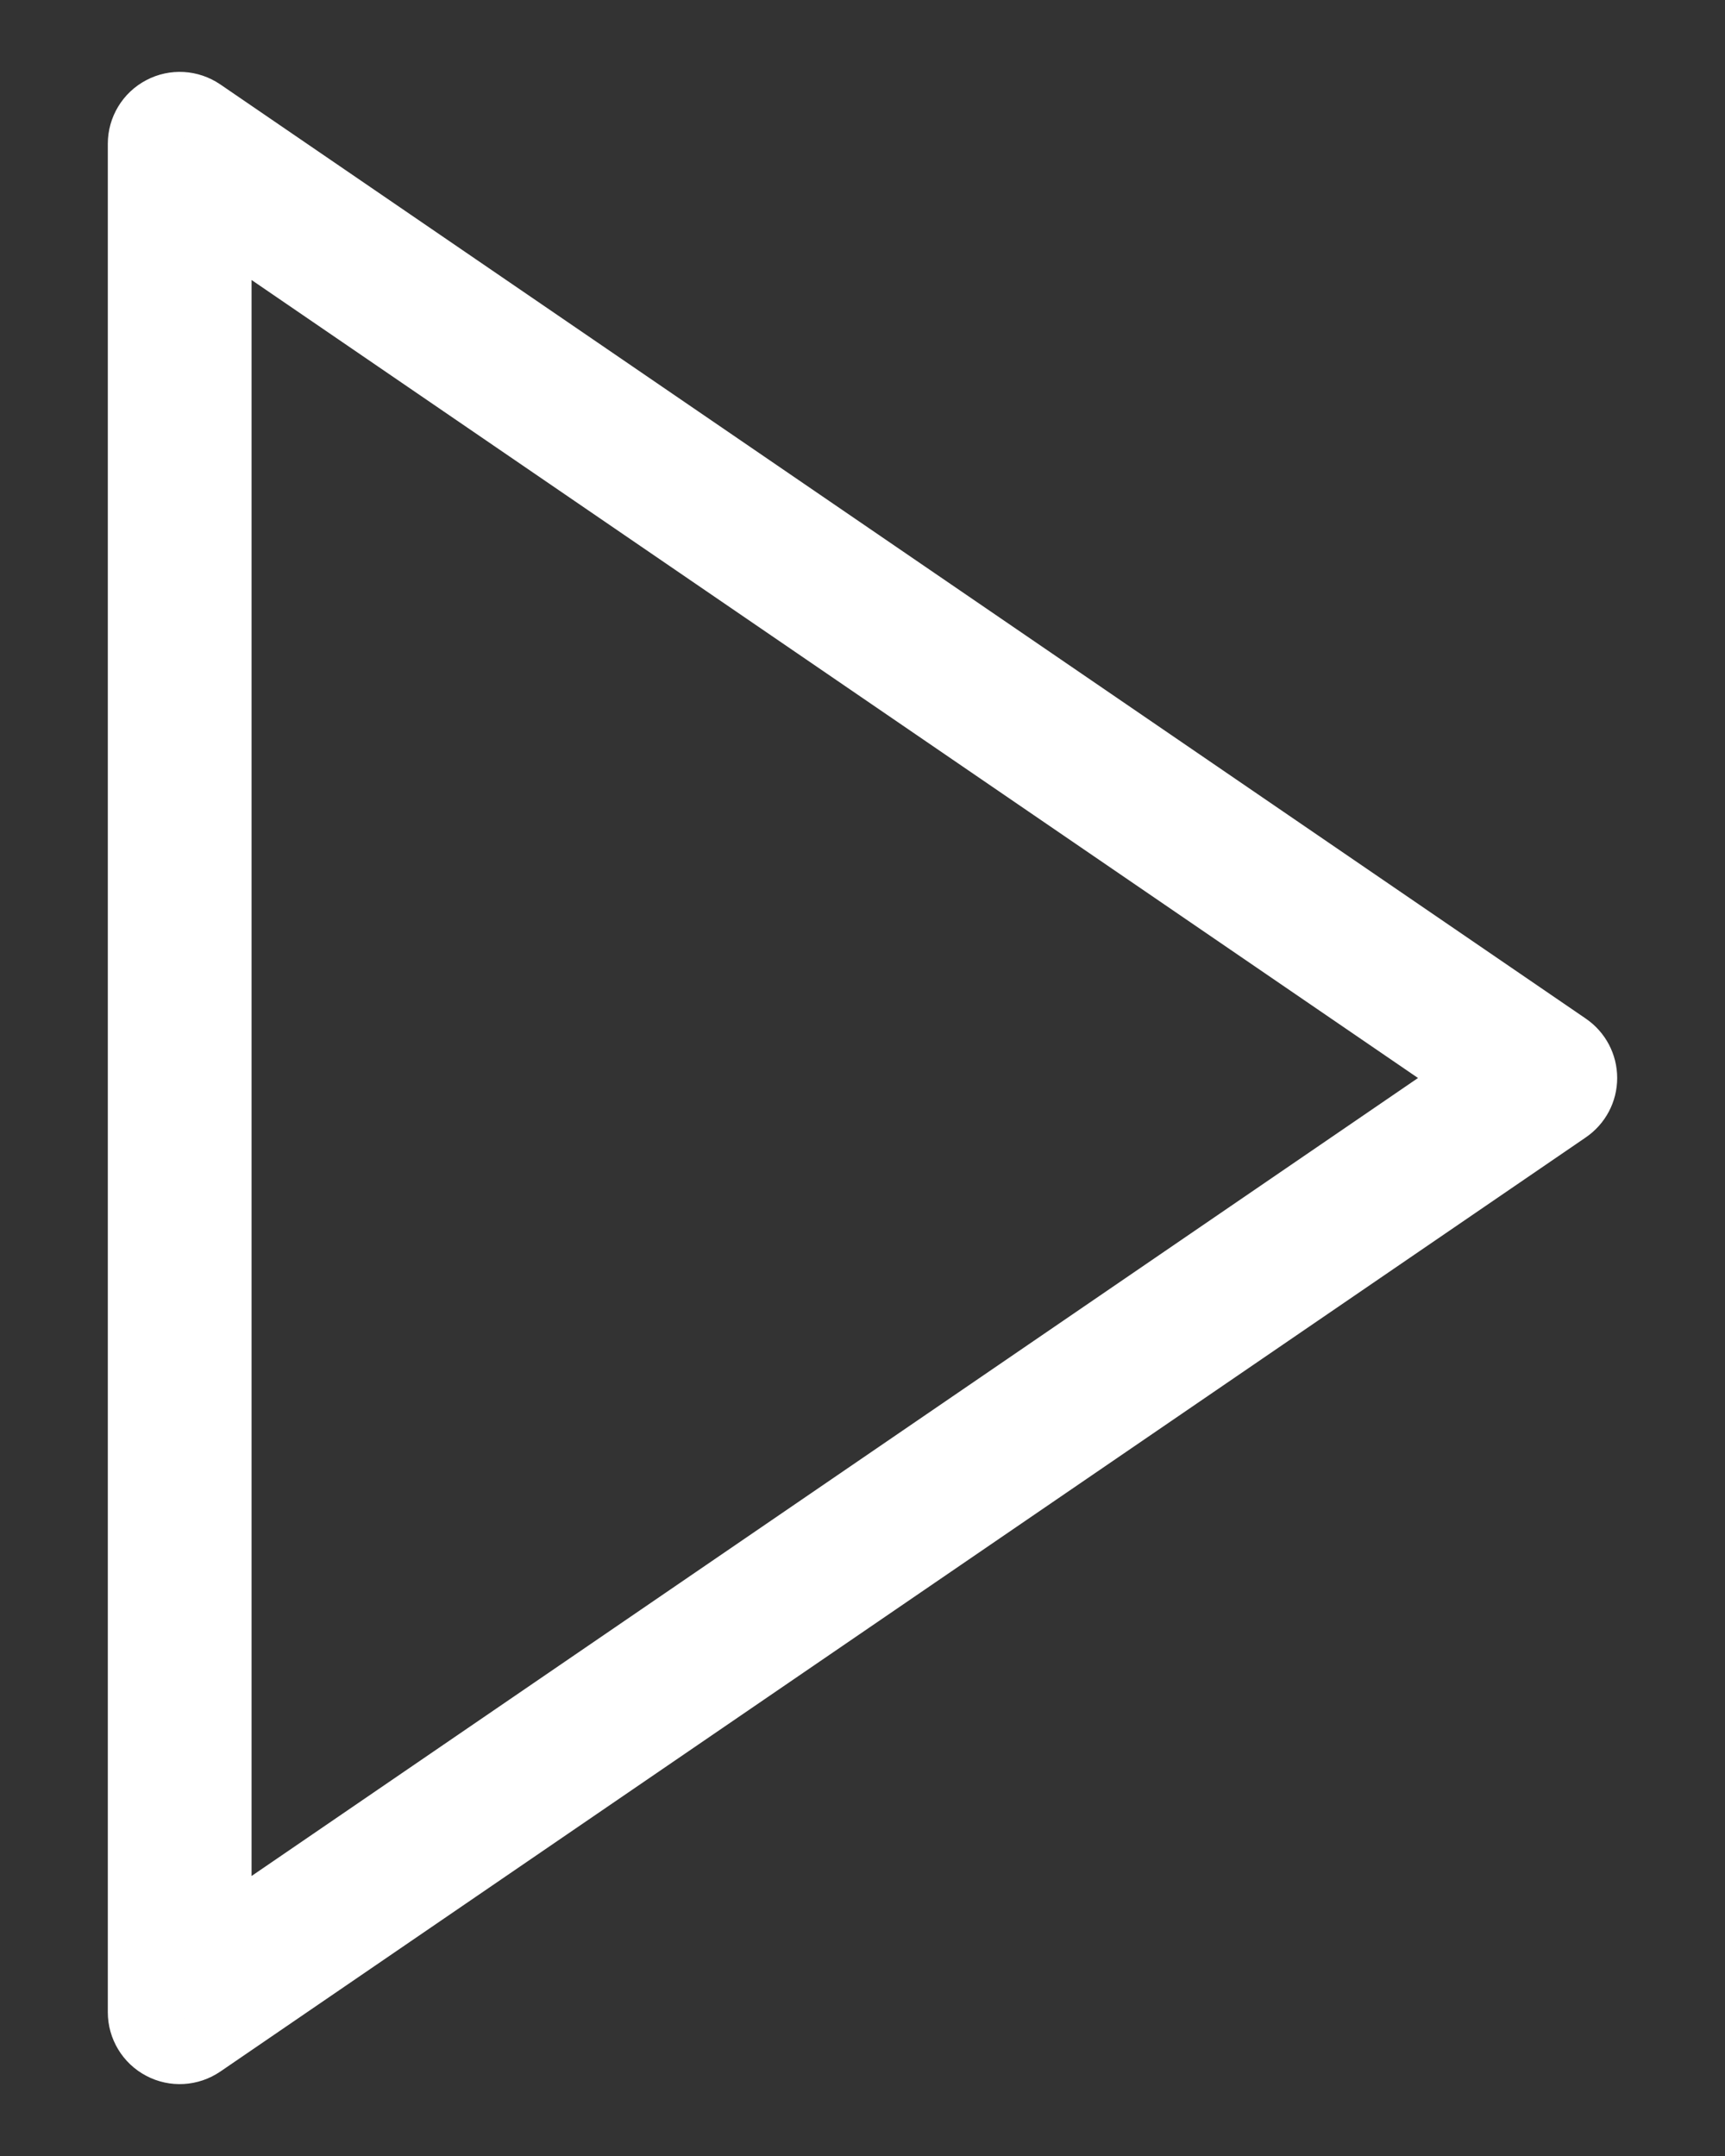 <svg width="12" height="15" viewBox="0 0 12 15" fill="none" xmlns="http://www.w3.org/2000/svg">
<rect x="0" y="0" width="12" height="15" fill="#333333" stroke="none"/>
<path d="M1.25 1L1.532 0.587C1.379 0.483 1.181 0.471 1.017 0.558C0.853 0.644 0.75 0.815 0.75 1H1.25ZM1.25 14H0.75C0.75 14.185 0.853 14.356 1.017 14.442C1.181 14.529 1.379 14.517 1.532 14.413L1.25 14ZM10.75 7.5L11.032 7.913C11.169 7.819 11.25 7.665 11.25 7.5C11.25 7.335 11.169 7.181 11.032 7.087L10.75 7.5ZM0.75 1V14H1.75V1H0.75ZM1.532 14.413L11.032 7.913L10.468 7.087L0.968 13.587L1.532 14.413ZM11.032 7.087L1.532 0.587L0.968 1.413L10.468 7.913L11.032 7.087Z" fill="white"/>
</svg>
